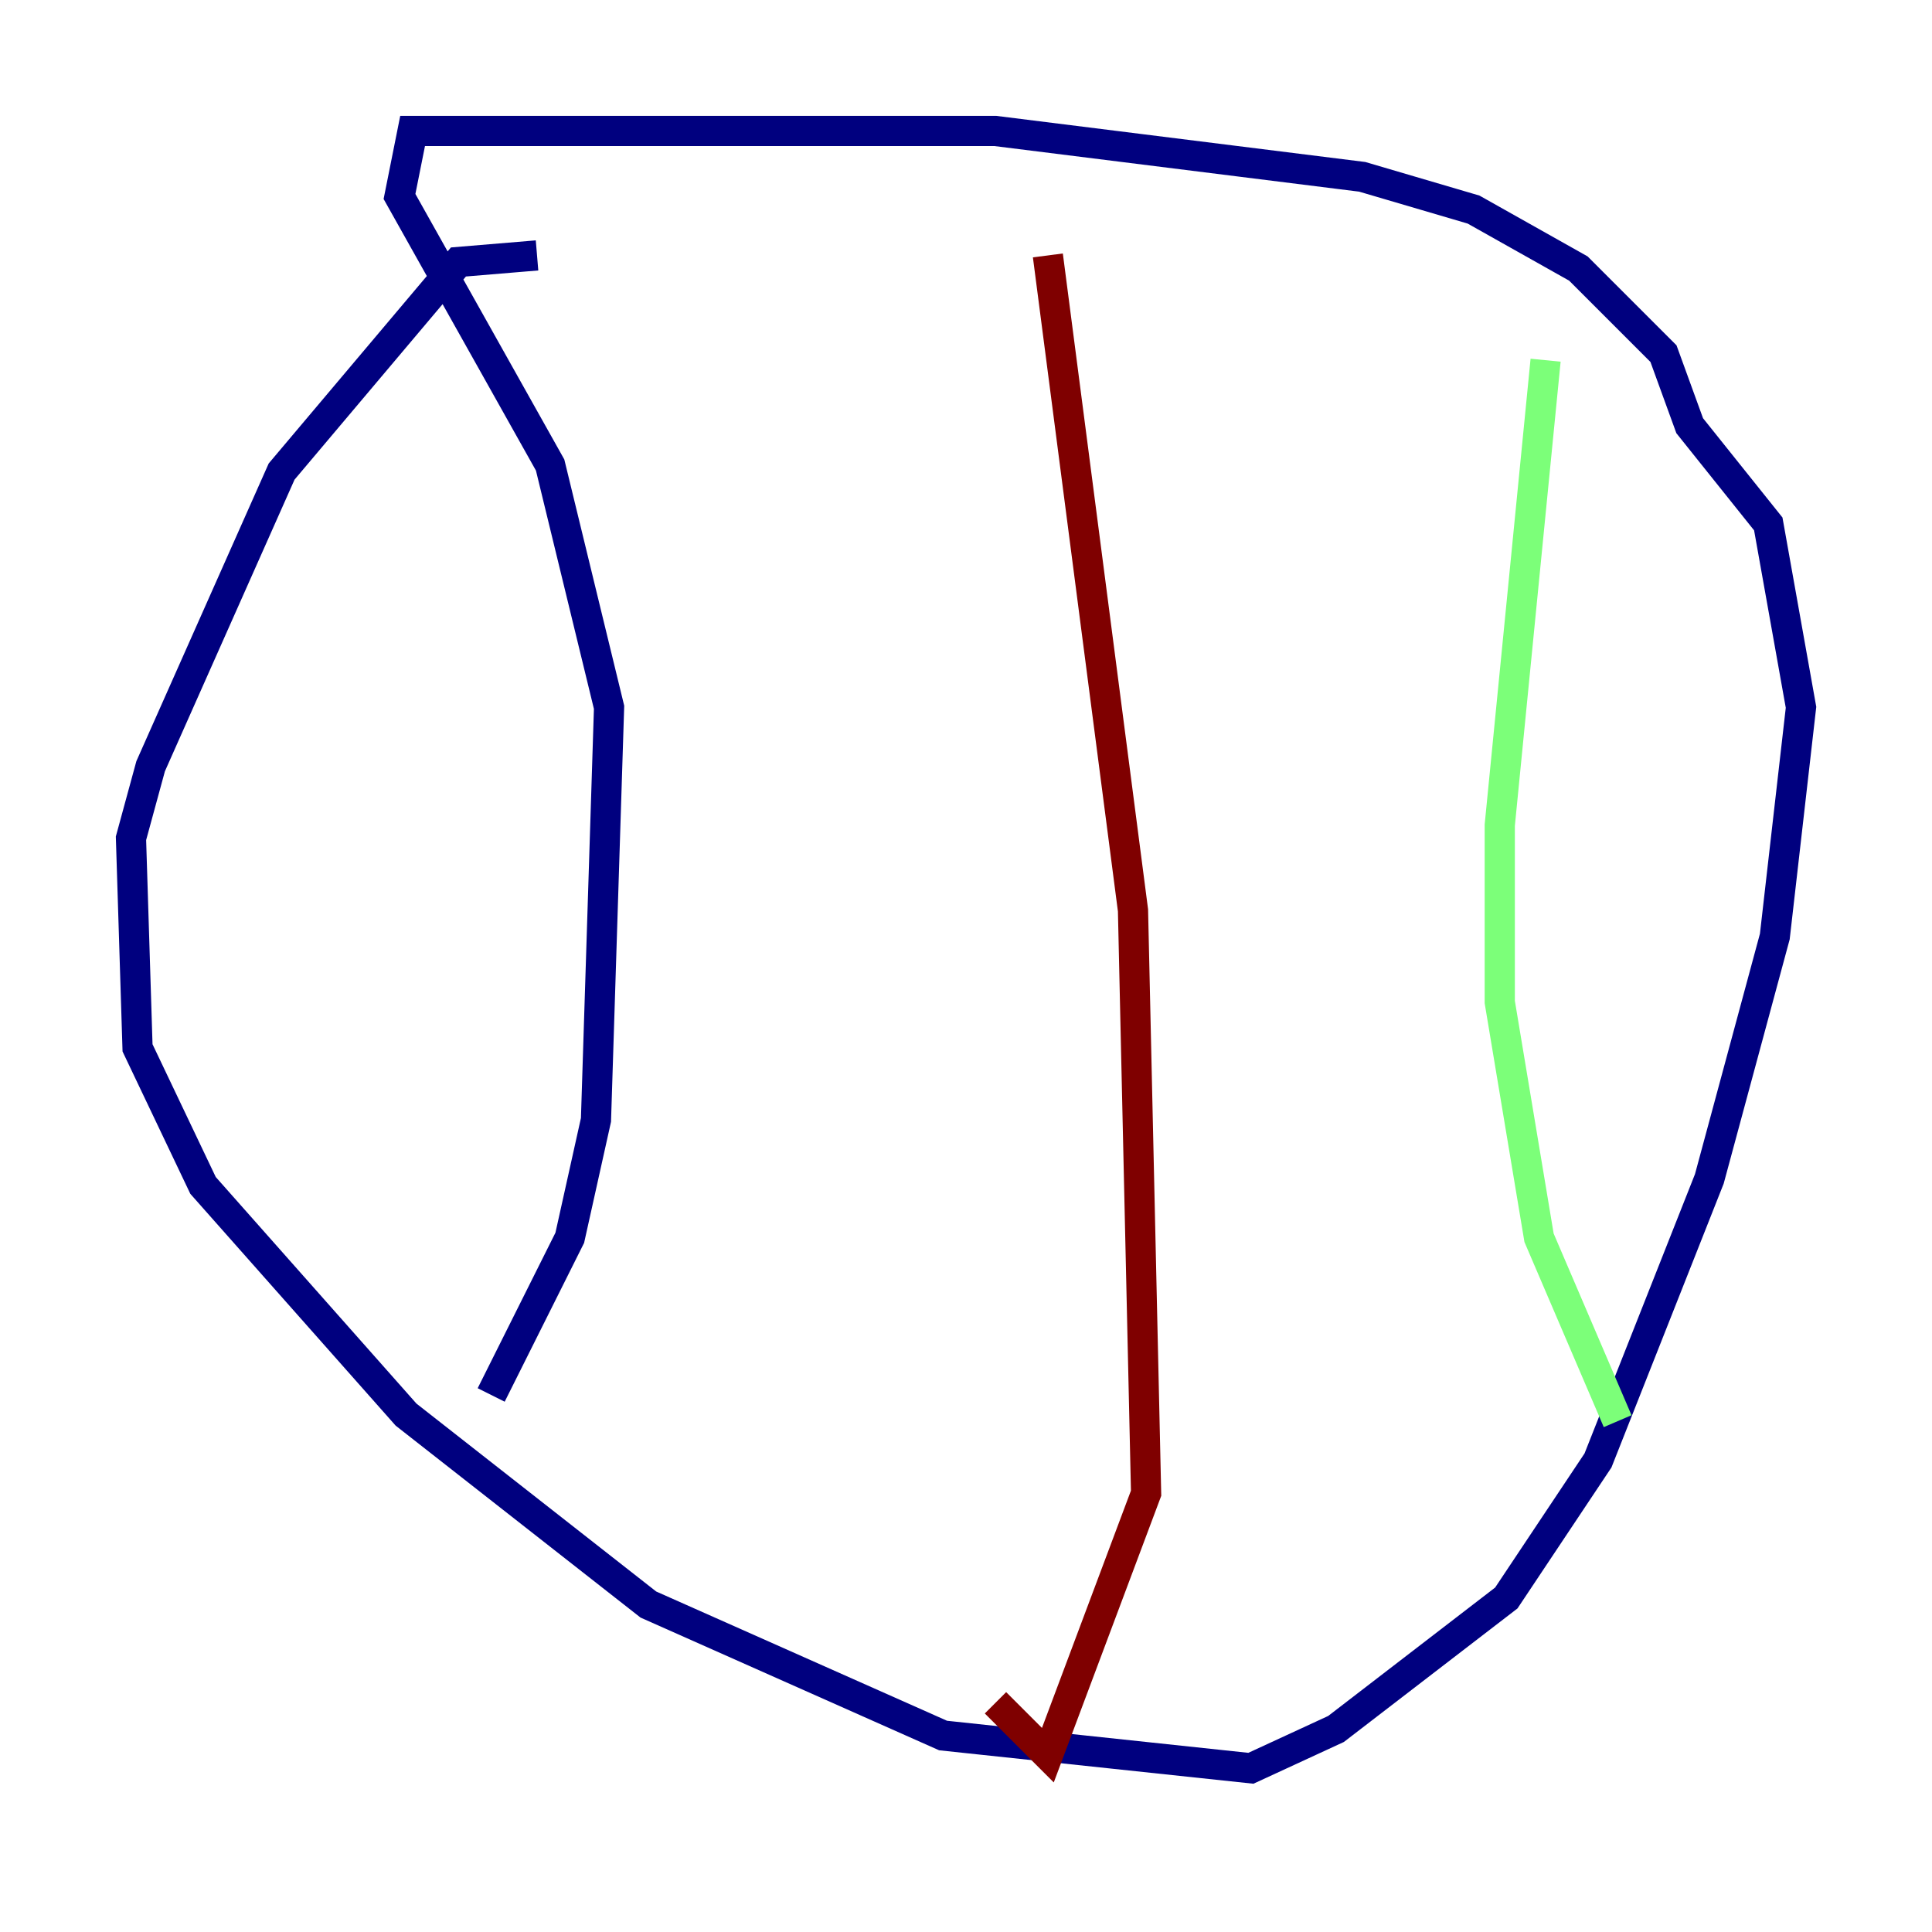 <?xml version="1.0" encoding="utf-8" ?>
<svg baseProfile="tiny" height="128" version="1.2" viewBox="0,0,128,128" width="128" xmlns="http://www.w3.org/2000/svg" xmlns:ev="http://www.w3.org/2001/xml-events" xmlns:xlink="http://www.w3.org/1999/xlink"><defs /><polyline fill="none" points="35.58,16.922 30.373,17.356 18.658,31.241 9.98,50.766 8.678,55.539 9.112,69.424 13.451,78.536 26.902,93.722 42.956,106.305 62.481,114.983 82.875,117.153 88.515,114.549 99.797,105.871 105.871,96.759 113.248,78.102 117.586,62.047 119.322,46.861 117.153,34.712 111.946,28.203 110.21,23.43 104.57,17.79 97.627,13.885 90.251,11.715 65.953,8.678 27.336,8.678 26.468,13.017 36.447,30.807 40.352,46.861 39.485,74.197 37.749,82.007 32.542,92.42" stroke="#00007f" stroke-width="2" /><polyline fill="none" points="102.4,23.864 99.363,54.671 99.363,66.386 101.966,82.007 107.173,94.156" stroke="#7cff79" stroke-width="2" /><polyline fill="none" points="69.424,16.922 75.064,60.312 75.932,98.929 69.424,116.285 65.953,112.814" stroke="#7f0000" stroke-width="2" /></svg>